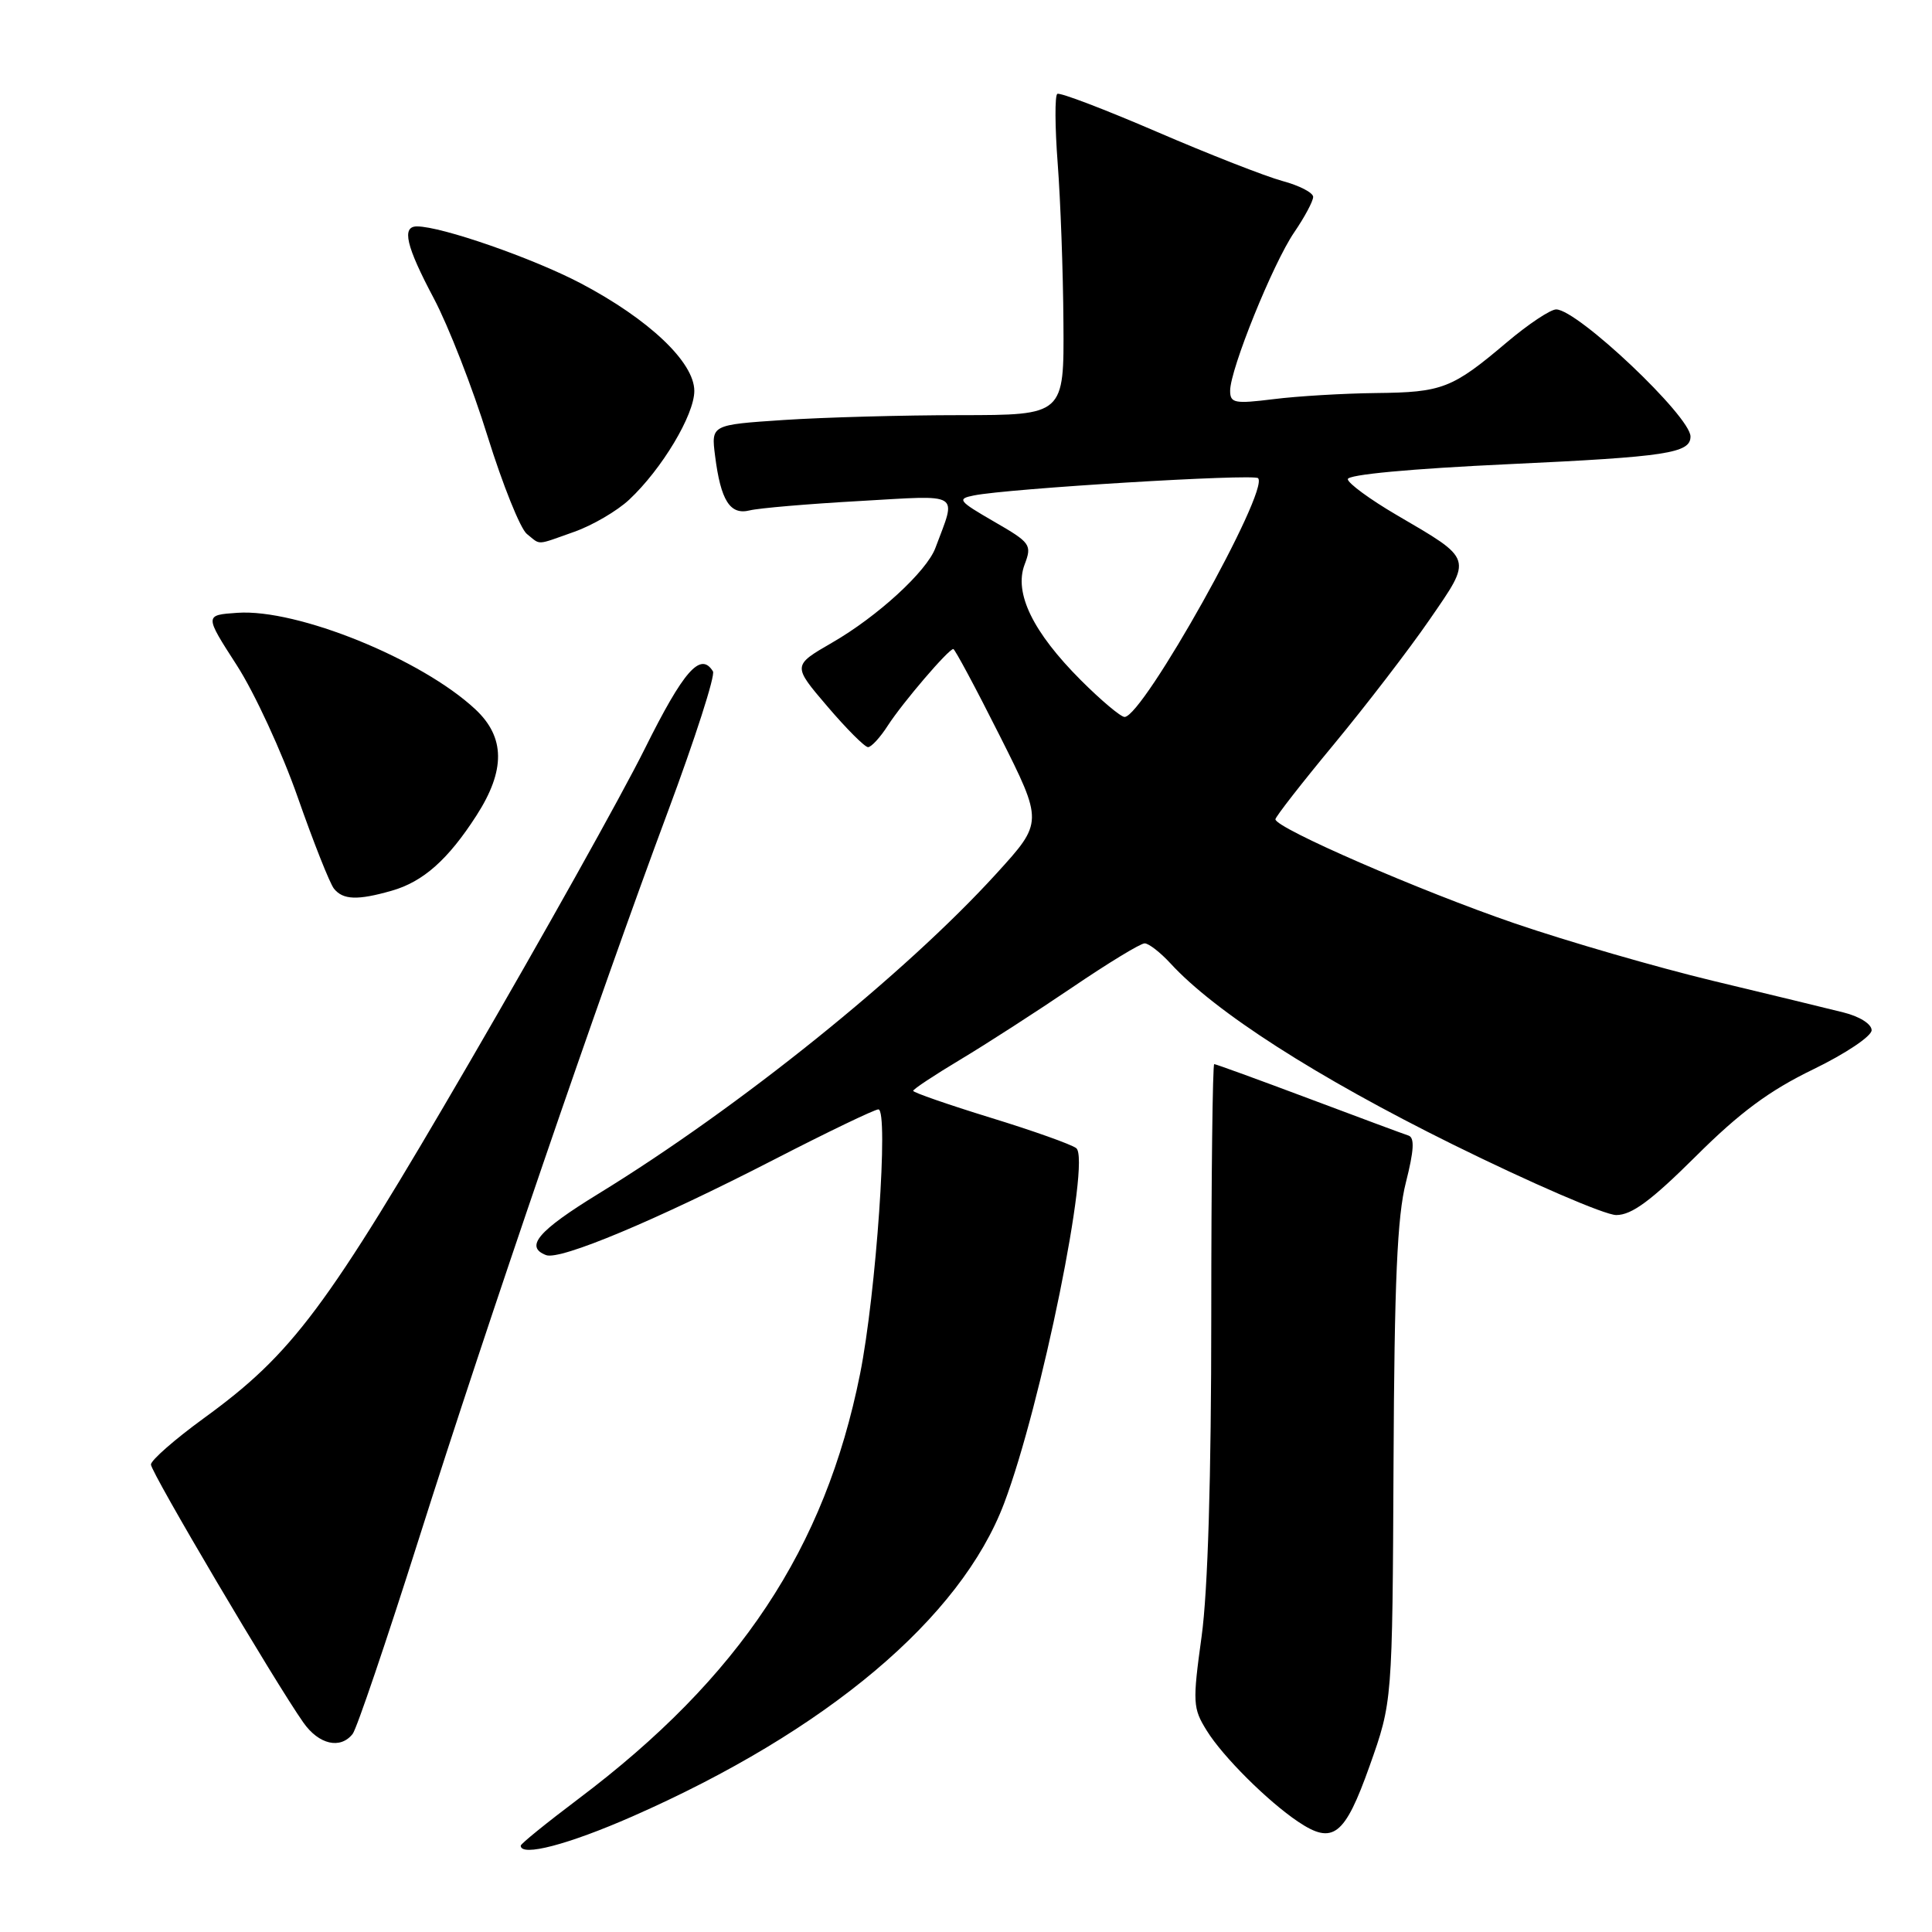 <?xml version="1.0" encoding="UTF-8" standalone="no"?>
<!DOCTYPE svg PUBLIC "-//W3C//DTD SVG 1.1//EN" "http://www.w3.org/Graphics/SVG/1.1/DTD/svg11.dtd" >
<svg xmlns="http://www.w3.org/2000/svg" xmlns:xlink="http://www.w3.org/1999/xlink" version="1.1" viewBox="0 0 256 256">
 <g >
 <path fill="currentColor"
d=" M 83.81 240.68 C 109.56 229.35 127.30 214.41 133.05 199.20 C 137.96 186.22 144.57 153.69 142.61 152.14 C 142.00 151.65 136.89 149.83 131.25 148.10 C 125.61 146.36 121.00 144.76 121.00 144.54 C 121.00 144.32 123.81 142.46 127.25 140.40 C 130.69 138.34 137.37 134.03 142.09 130.83 C 146.82 127.62 151.12 125.00 151.67 125.00 C 152.21 125.00 153.74 126.19 155.08 127.64 C 160.98 134.08 174.47 142.73 192.47 151.63 C 202.90 156.78 212.66 161.00 214.16 161.00 C 216.22 161.00 218.78 159.10 224.69 153.23 C 230.54 147.40 234.45 144.51 240.25 141.70 C 244.56 139.61 248.00 137.30 248.00 136.51 C 248.00 135.69 246.40 134.68 244.25 134.15 C 242.19 133.63 234.43 131.75 227.00 129.97 C 219.57 128.18 207.75 124.76 200.73 122.36 C 188.28 118.10 169.00 109.72 169.00 108.56 C 169.00 108.24 172.49 103.76 176.75 98.62 C 181.01 93.47 186.72 86.04 189.43 82.10 C 195.14 73.81 195.27 74.21 185.01 68.21 C 181.53 66.17 178.64 64.05 178.59 63.50 C 178.53 62.89 186.88 62.11 200.00 61.50 C 220.84 60.53 224.00 60.05 224.00 57.84 C 224.00 55.17 209.02 41.00 206.20 41.00 C 205.44 41.00 202.50 42.96 199.66 45.36 C 192.42 51.49 191.12 51.99 182.32 52.08 C 178.02 52.13 171.91 52.49 168.75 52.89 C 163.58 53.53 163.00 53.42 163.00 51.77 C 163.00 48.94 168.66 34.94 171.48 30.80 C 172.87 28.77 174.00 26.65 174.00 26.09 C 174.00 25.53 172.16 24.58 169.92 23.98 C 167.68 23.37 160.19 20.44 153.28 17.46 C 146.38 14.49 140.45 12.22 140.10 12.44 C 139.76 12.65 139.78 16.80 140.15 21.66 C 140.52 26.52 140.87 36.01 140.91 42.75 C 141.00 55.00 141.00 55.00 127.25 55.01 C 119.69 55.01 109.16 55.30 103.86 55.65 C 94.23 56.29 94.23 56.29 94.75 60.39 C 95.50 66.34 96.74 68.28 99.34 67.63 C 100.54 67.33 107.08 66.77 113.87 66.39 C 127.59 65.61 126.75 65.09 123.94 72.62 C 122.78 75.72 116.26 81.70 110.25 85.16 C 105.01 88.19 105.01 88.19 109.62 93.59 C 112.16 96.57 114.59 99.00 115.02 99.00 C 115.45 99.00 116.64 97.71 117.65 96.13 C 119.61 93.10 125.68 86.00 126.32 86.00 C 126.52 86.00 129.29 91.16 132.46 97.47 C 138.23 108.94 138.23 108.94 132.06 115.72 C 119.91 129.07 97.93 146.75 79.31 158.17 C 71.29 163.09 69.49 165.21 72.36 166.31 C 74.22 167.02 86.90 161.71 102.51 153.68 C 109.65 150.00 115.90 147.00 116.39 147.00 C 117.78 147.00 116.09 171.44 113.96 182.07 C 109.31 205.23 98.00 222.28 76.63 238.37 C 72.44 241.53 69.00 244.31 69.00 244.56 C 69.00 246.07 75.33 244.41 83.81 240.68 Z  M 181.48 234.00 C 184.50 225.50 184.50 225.50 184.65 194.00 C 184.76 169.80 185.14 161.15 186.29 156.67 C 187.36 152.45 187.46 150.75 186.64 150.47 C 186.01 150.27 180.05 148.05 173.39 145.55 C 166.73 143.05 161.10 141.00 160.89 141.00 C 160.68 141.00 160.50 155.96 160.50 174.25 C 160.50 195.75 160.05 210.80 159.22 216.83 C 158.01 225.62 158.05 226.35 159.91 229.33 C 162.03 232.76 167.98 238.68 172.00 241.38 C 176.63 244.49 178.18 243.28 181.48 234.00 Z  M 46.73 229.75 C 47.27 229.06 51.20 217.47 55.47 204.00 C 64.68 174.92 79.31 132.20 88.48 107.59 C 92.10 97.87 94.80 89.49 94.47 88.96 C 92.83 86.30 90.59 88.85 85.42 99.25 C 82.34 105.44 71.87 124.16 62.16 140.85 C 43.19 173.46 38.78 179.37 26.97 187.95 C 23.14 190.74 20.00 193.49 20.00 194.06 C 20.00 195.09 36.45 222.93 40.20 228.25 C 42.25 231.17 45.11 231.82 46.73 229.75 Z  M 51.92 118.02 C 56.08 116.83 59.38 113.90 63.14 108.05 C 66.99 102.07 66.95 97.69 62.99 93.99 C 55.86 87.33 39.40 80.65 31.46 81.20 C 27.09 81.50 27.09 81.50 31.37 88.14 C 33.73 91.80 37.36 99.67 39.45 105.64 C 41.54 111.61 43.70 117.06 44.25 117.75 C 45.45 119.25 47.39 119.32 51.92 118.02 Z  M 76.11 70.46 C 78.51 69.61 81.78 67.70 83.37 66.21 C 87.70 62.16 92.00 54.98 92.00 51.80 C 92.00 47.99 85.97 42.29 76.95 37.54 C 70.58 34.20 58.51 30.00 55.25 30.00 C 53.19 30.00 53.80 32.60 57.49 39.55 C 59.41 43.18 62.62 51.39 64.61 57.82 C 66.61 64.24 68.95 70.06 69.81 70.75 C 71.71 72.26 70.91 72.30 76.11 70.46 Z  M 143.22 90.13 C 136.87 83.77 134.34 78.59 135.76 74.82 C 136.76 72.18 136.58 71.92 131.69 69.10 C 126.99 66.38 126.77 66.10 129.04 65.65 C 133.58 64.73 166.09 62.76 166.70 63.36 C 168.27 64.93 151.46 95.00 149.01 95.00 C 148.51 95.00 145.90 92.81 143.22 90.13 Z "/>
</g>
</svg>